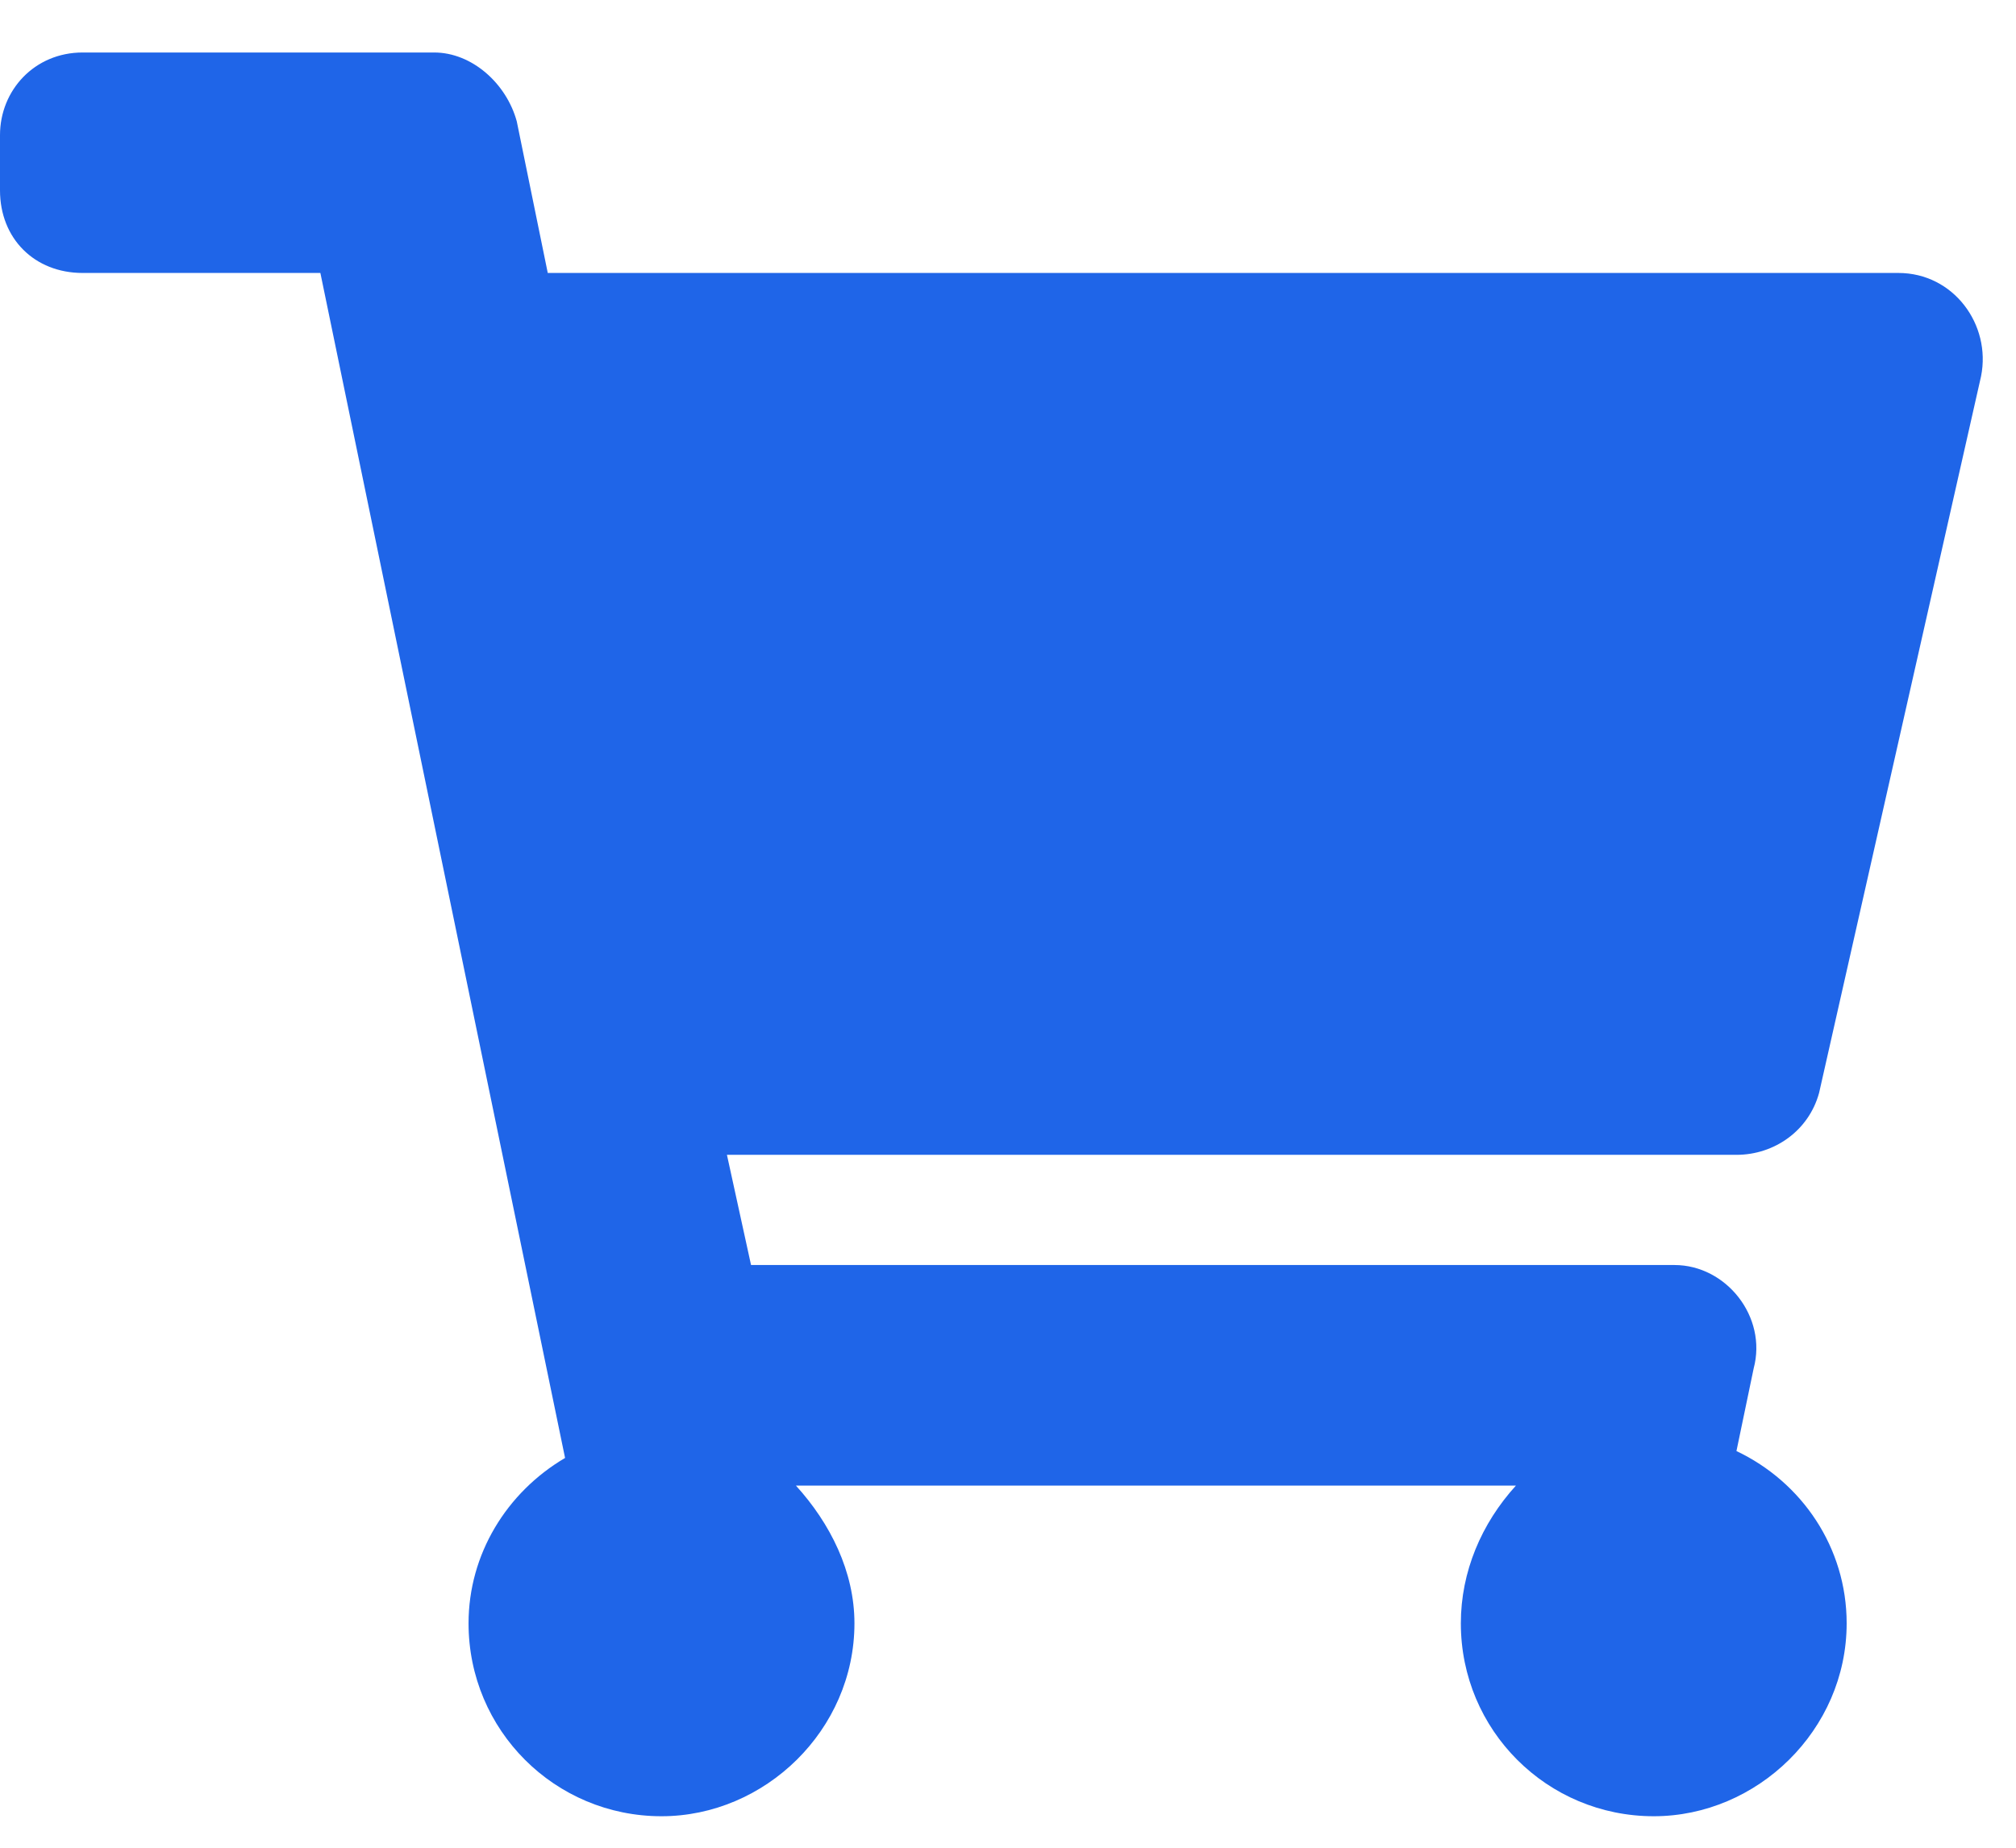 <svg width="24" height="22" viewBox="0 0 24 22" fill="none" xmlns="http://www.w3.org/2000/svg">
<path d="M21.656 13.012C21.533 13.463 21.123 13.75 20.672 13.75H8.654L8.941 15.062H19.934C20.549 15.062 21.041 15.678 20.877 16.293L20.672 17.277C21.451 17.646 21.984 18.426 21.984 19.328C21.984 20.6 20.918 21.625 19.688 21.625C18.416 21.625 17.391 20.6 17.391 19.328C17.391 18.713 17.637 18.139 18.047 17.688H9.475C9.885 18.139 10.172 18.713 10.172 19.328C10.172 20.6 9.105 21.625 7.875 21.625C6.604 21.625 5.578 20.6 5.578 19.328C5.578 18.508 6.029 17.77 6.727 17.359L3.814 3.25H0.984C0.41 3.25 0 2.84 0 2.266V1.609C0 1.076 0.41 0.625 0.984 0.625H5.168C5.619 0.625 6.029 0.994 6.152 1.445L6.521 3.25H22.6C23.256 3.25 23.707 3.865 23.584 4.48L21.656 13.012Z" fill="#1F65E8"/>
</svg>
